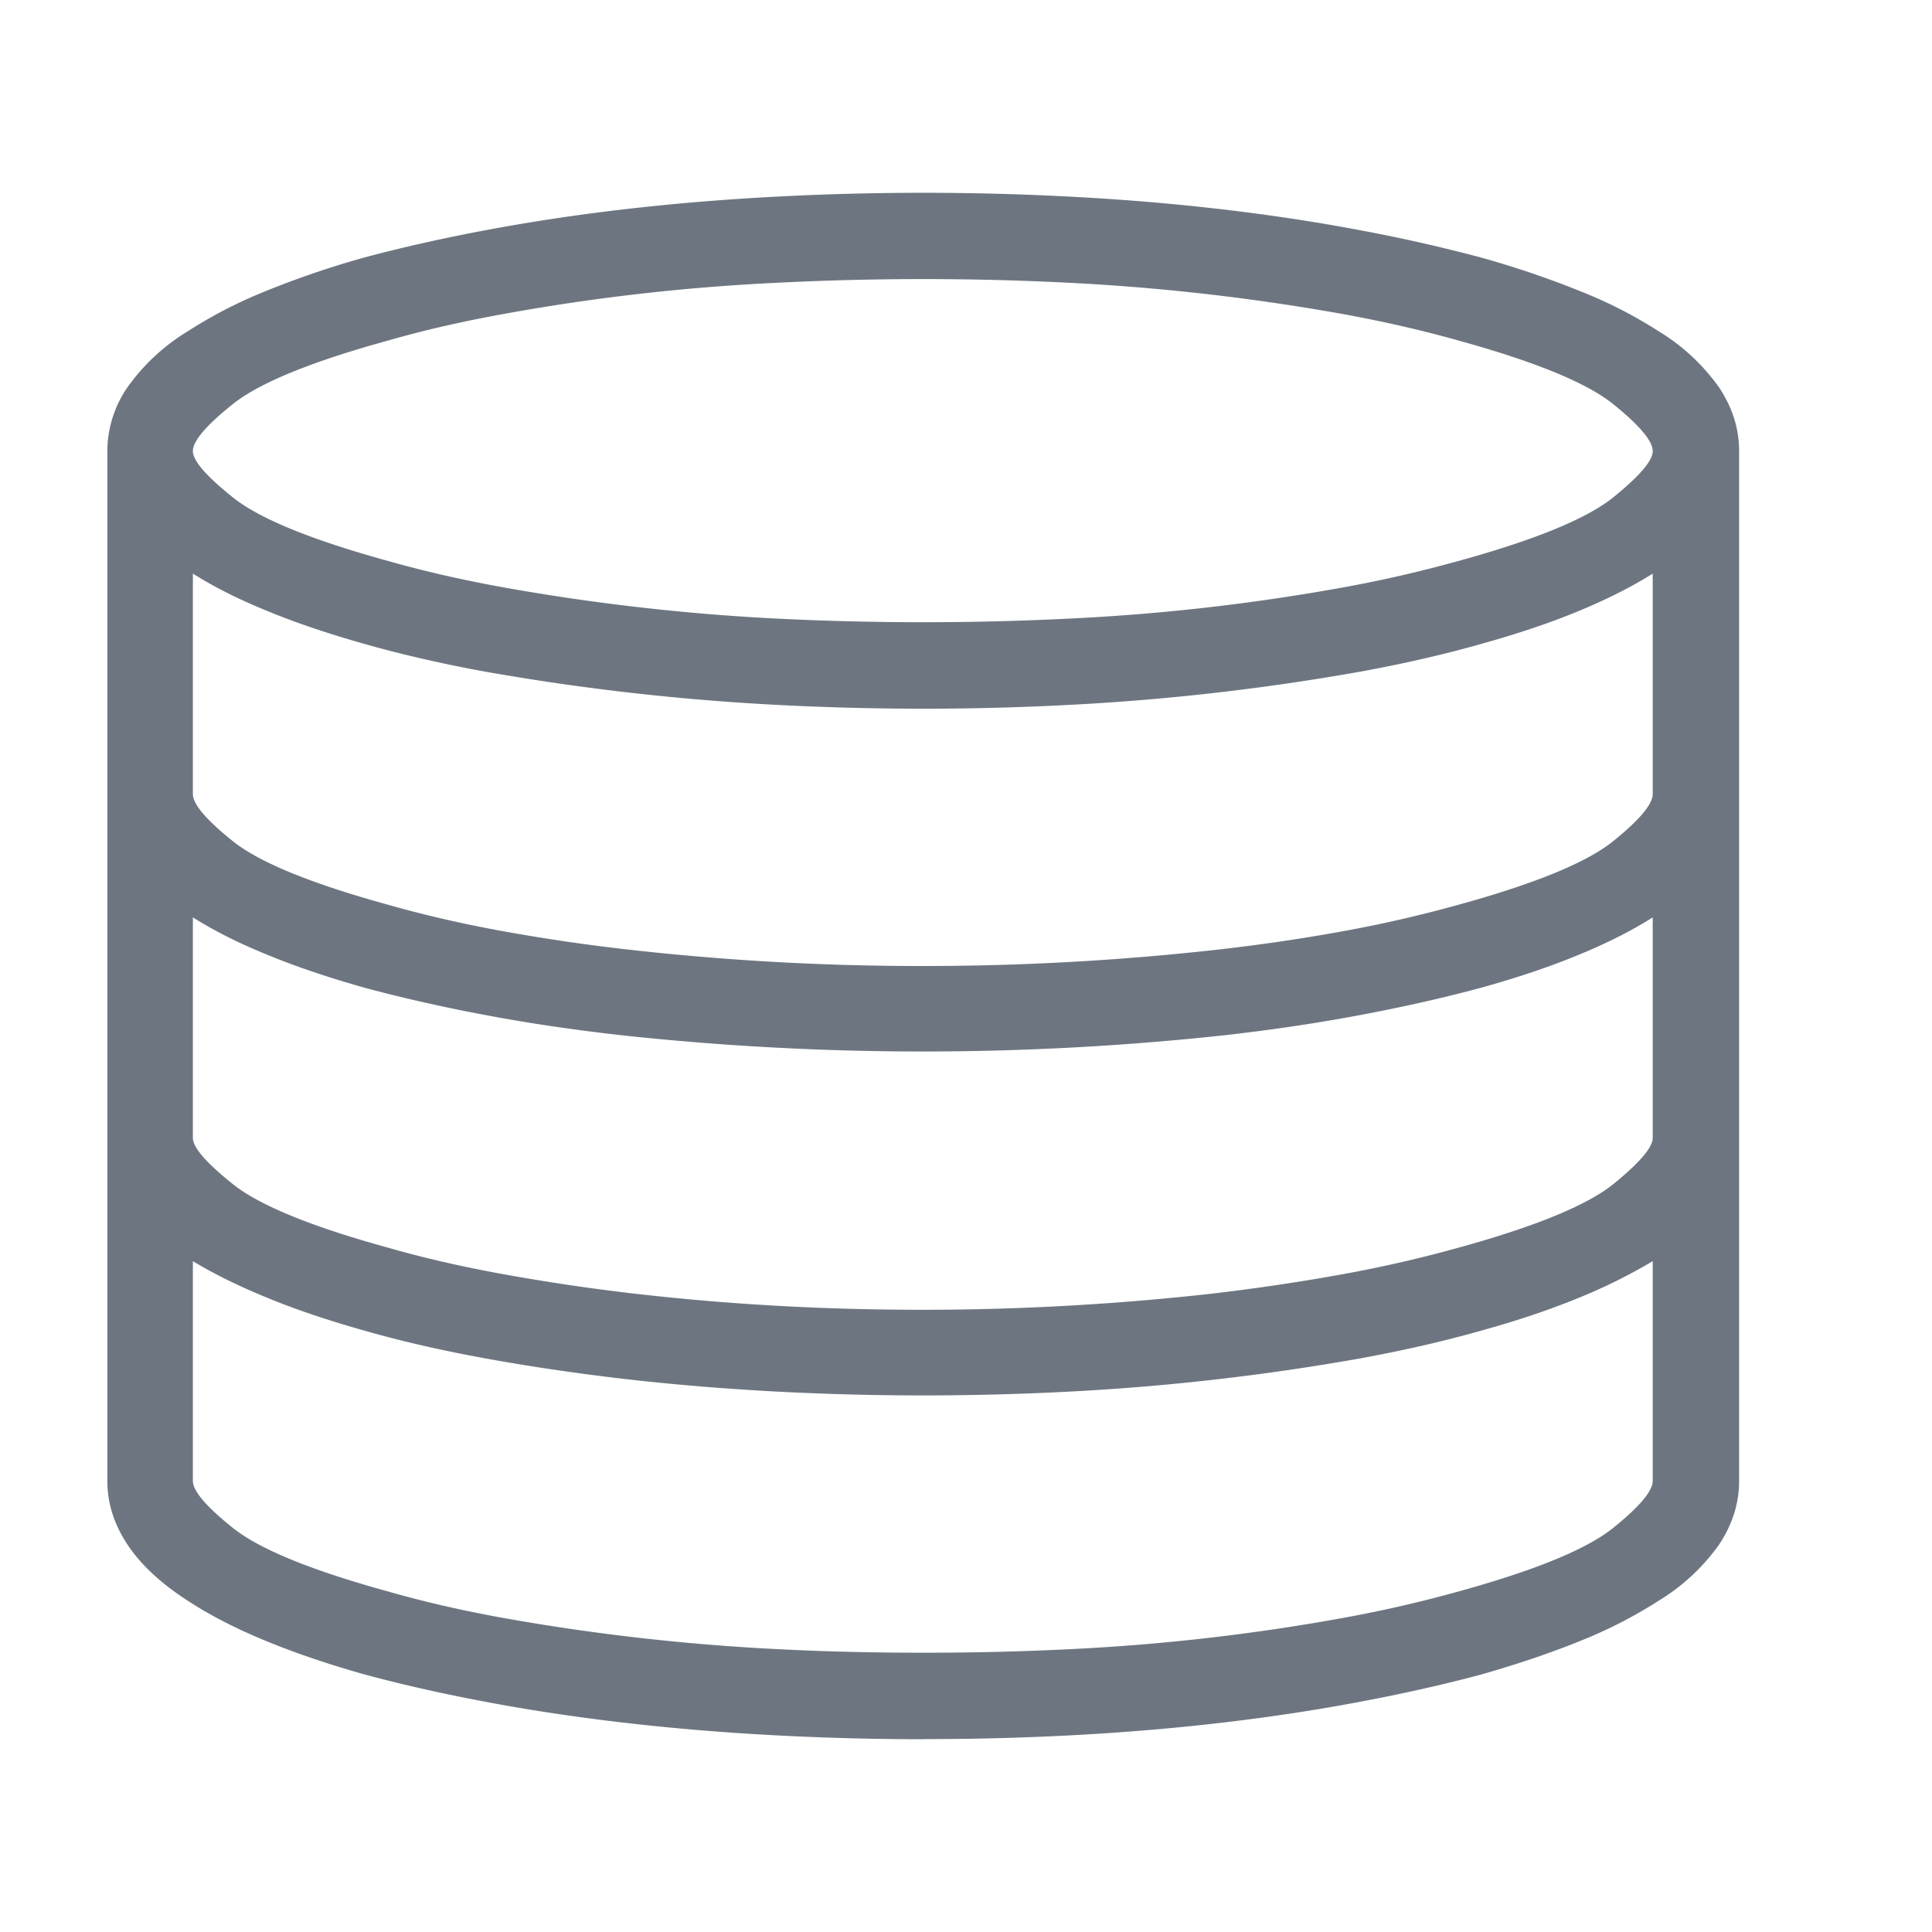 <svg width="18" height="18" xmlns="http://www.w3.org/2000/svg"><defs><filter x="-4.3%" y="-14.8%" width="108.5%" height="129.6%" filterUnits="objectBoundingBox" id="a"><feOffset dy="1" in="SourceAlpha" result="shadowOffsetOuter1"/><feGaussianBlur stdDeviation=".5" in="shadowOffsetOuter1" result="shadowBlurOuter1"/><feColorMatrix values="0 0 0 0 0.078 0 0 0 0 0.224 0 0 0 0 0.365 0 0 0 0.1 0" in="shadowBlurOuter1" result="shadowMatrixOuter1"/><feMerge><feMergeNode in="shadowMatrixOuter1"/><feMergeNode in="SourceGraphic"/></feMerge></filter></defs><g transform="translate(-10 -5)" filter="url(#a)" fill="#6D7680"><path d="M18.602 20.203c.49 0 .97-.013 1.441-.039.471-.026.927-.065 1.367-.117.44-.052.86-.116 1.262-.192.4-.075.776-.16 1.125-.253.349-.1.663-.206.941-.32a4.27 4.27 0 0 0 .715-.368 1.9 1.9 0 0 0 .563-.523c.125-.188.187-.386.187-.594V8.203c0-.208-.062-.406-.187-.594a1.898 1.898 0 0 0-.563-.523 4.233 4.233 0 0 0-.715-.367 8.792 8.792 0 0 0-.941-.32 15.15 15.15 0 0 0-1.125-.254c-.401-.076-.822-.14-1.262-.192-.44-.052-.896-.091-1.367-.117a26.13 26.13 0 0 0-2.883 0c-.471.026-.928.065-1.37.117a18.57 18.57 0 0 0-1.267.192c-.4.075-.776.16-1.125.253a8.516 8.516 0 0 0-.937.32 4.286 4.286 0 0 0-.711.368 1.9 1.9 0 0 0-.563.523 1.053 1.053 0 0 0-.187.594v9.594c0 .208.063.406.188.594.124.187.312.362.562.523.198.13.435.253.71.367.277.115.59.222.938.32.35.094.724.179 1.125.254.401.076.823.14 1.266.192.443.052.9.091 1.371.117.472.026.952.04 1.442.04Zm0-10.406c-.474 0-.938-.012-1.391-.035a20.254 20.254 0 0 1-2.523-.29c-.386-.07-.743-.152-1.07-.245-.72-.198-1.203-.396-1.45-.594-.247-.198-.371-.341-.371-.43 0-.094.124-.24.371-.437.247-.198.73-.396 1.45-.594.327-.094.684-.176 1.07-.246a19.24 19.24 0 0 1 2.523-.29 26.926 26.926 0 0 1 2.777 0 20.256 20.256 0 0 1 2.524.29c.383.07.74.152 1.074.246.719.198 1.2.396 1.445.594.245.198.367.343.367.437 0 .089-.122.232-.367.43-.245.198-.726.396-1.445.594a11.94 11.94 0 0 1-1.074.246 19.437 19.437 0 0 1-2.524.289c-.455.023-.918.035-1.386.035Zm0 3.203a24.24 24.24 0 0 1-2.704-.148 17.552 17.552 0 0 1-1.21-.176c-.386-.07-.743-.153-1.07-.246-.72-.198-1.203-.396-1.45-.594-.247-.198-.371-.344-.371-.438V9.344c.198.125.43.242.7.351.267.11.568.211.901.305.35.099.724.185 1.125.258a22.237 22.237 0 0 0 2.637.305 26.13 26.13 0 0 0 2.883 0 21.934 21.934 0 0 0 2.629-.305c.4-.073.776-.159 1.125-.258.338-.094.64-.195.906-.305.266-.11.498-.226.695-.351v2.054c0 .094-.122.24-.367.438s-.726.396-1.445.594a11.94 11.94 0 0 1-1.074.246c-.383.07-.785.129-1.207.176a24.678 24.678 0 0 1-2.703.148Zm0 3.203c-.474 0-.938-.013-1.391-.039-.453-.026-.89-.064-1.313-.113a19.24 19.24 0 0 1-1.21-.18c-.386-.07-.743-.152-1.07-.246-.72-.198-1.203-.396-1.45-.594-.247-.198-.371-.34-.371-.43v-2.054c.198.125.43.242.7.351.267.11.568.211.901.305.35.094.724.179 1.125.254.401.076.823.138 1.266.188a26.13 26.13 0 0 0 5.621 0c.44-.05.86-.112 1.262-.188.4-.075.776-.16 1.125-.254.338-.094.64-.195.906-.305.266-.109.498-.226.695-.351v2.055c0 .088-.122.231-.367.43-.245.197-.726.395-1.445.593a11.94 11.94 0 0 1-1.074.246c-.383.07-.785.13-1.207.18a24.305 24.305 0 0 1-2.703.152Zm0 3.195c-.474 0-.938-.011-1.391-.035a20.254 20.254 0 0 1-2.523-.289c-.386-.07-.743-.152-1.07-.246-.72-.198-1.203-.396-1.45-.594-.247-.198-.371-.343-.371-.437V15.75c.198.12.43.234.7.344.267.11.568.21.901.304.35.1.724.185 1.125.258.401.073.823.136 1.266.188.443.052.9.09 1.371.117a26.13 26.13 0 0 0 2.883 0 21.934 21.934 0 0 0 2.629-.305c.4-.073.776-.159 1.125-.258.338-.093.64-.195.906-.304a5.09 5.09 0 0 0 .695-.344v2.047c0 .094-.122.24-.367.437-.245.198-.726.396-1.445.594a11.94 11.94 0 0 1-1.074.246 19.437 19.437 0 0 1-2.524.29c-.455.023-.918.034-1.386.034Z"/></g></svg>